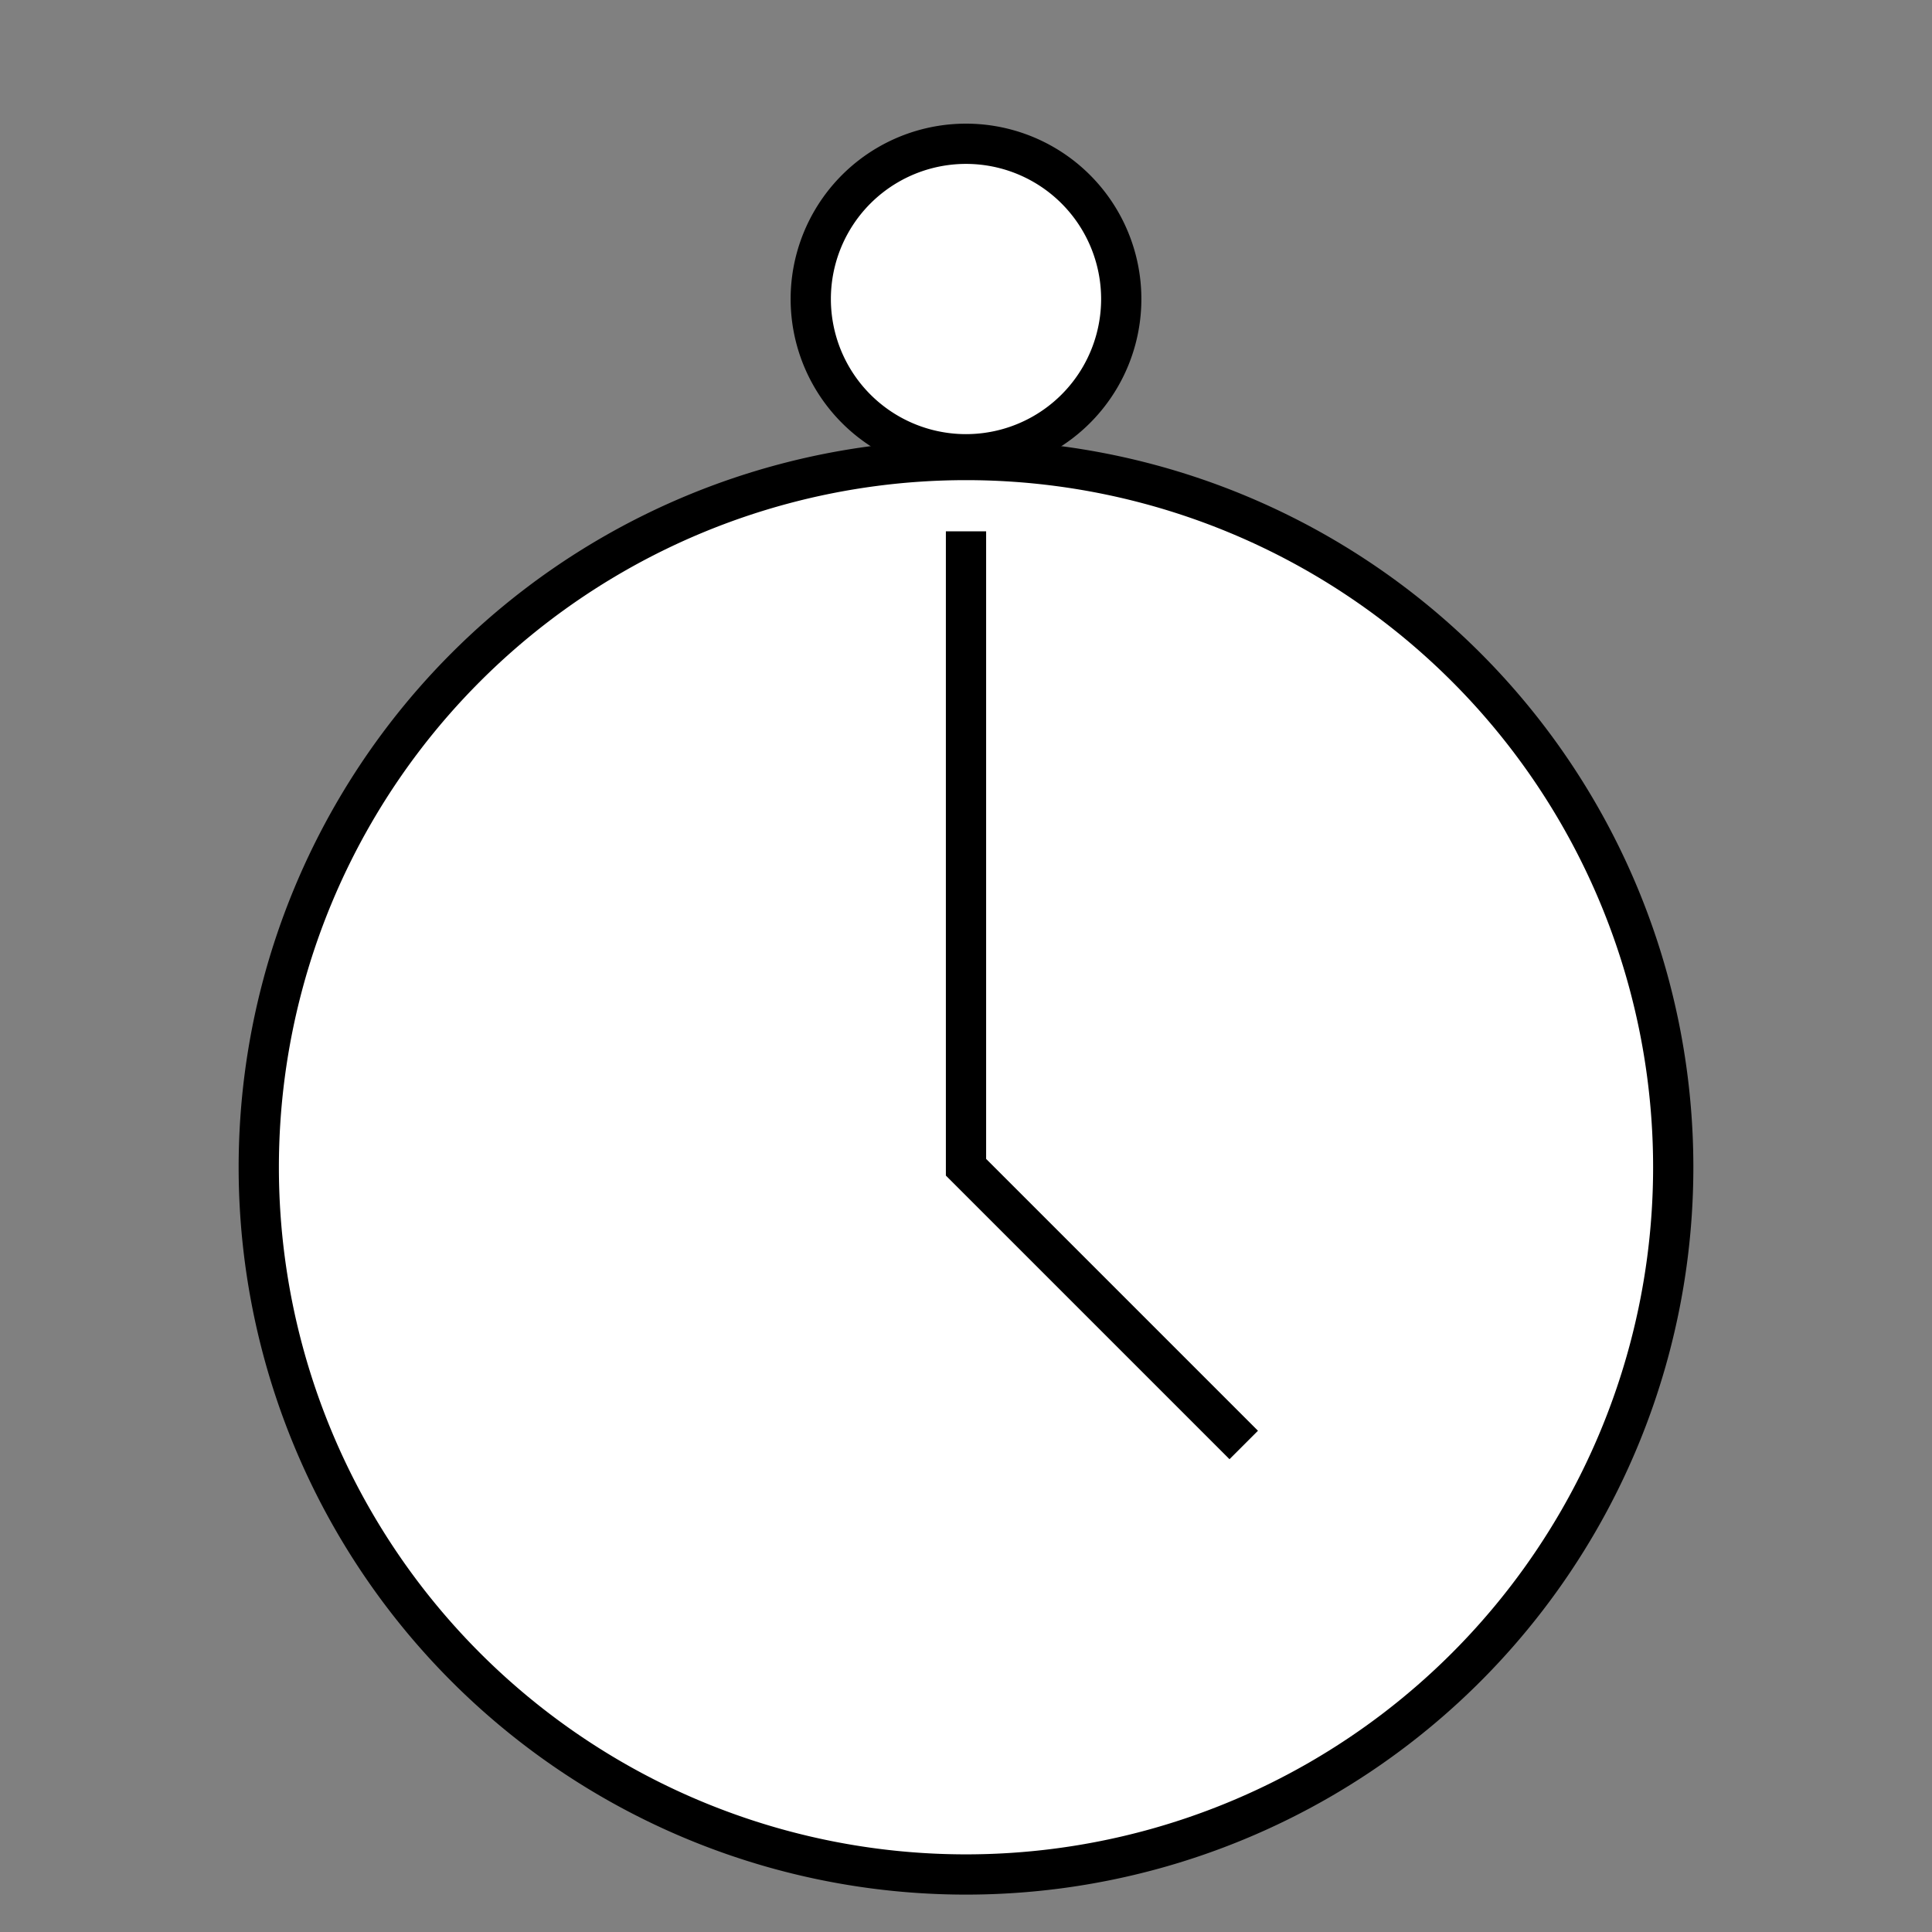 <svg xmlns="http://www.w3.org/2000/svg" xmlns:svg="http://www.w3.org/2000/svg" id="svg2383" width="48" height="48"><rect width="100%" height="100%" fill="#808080" stroke="none"/><g id="layer1"><path id="path2393" fill="#fff" fill-opacity="1" stroke="#000" stroke-opacity="1" d="M 41.571,29 A 17.571,17.571 0 1 1 6.429,29 A 17.571,17.571 0 1 1 41.571,29 z"/><path id="path3165" fill="#fff" fill-opacity="1" stroke="#000" stroke-opacity="1" d="M 27.857,6 A 3.857,3.857 0 1 1 20.143,6 A 3.857,3.857 0 1 1 27.857,6 z" transform="translate(0,1.429)"/><path id="path3207" fill="none" fill-rule="evenodd" stroke="#000" stroke-linecap="butt" stroke-linejoin="miter" stroke-opacity="1" stroke-width="1" d="M 24,13.2 L 24,29 L 30.9,35.9"/></g></svg>